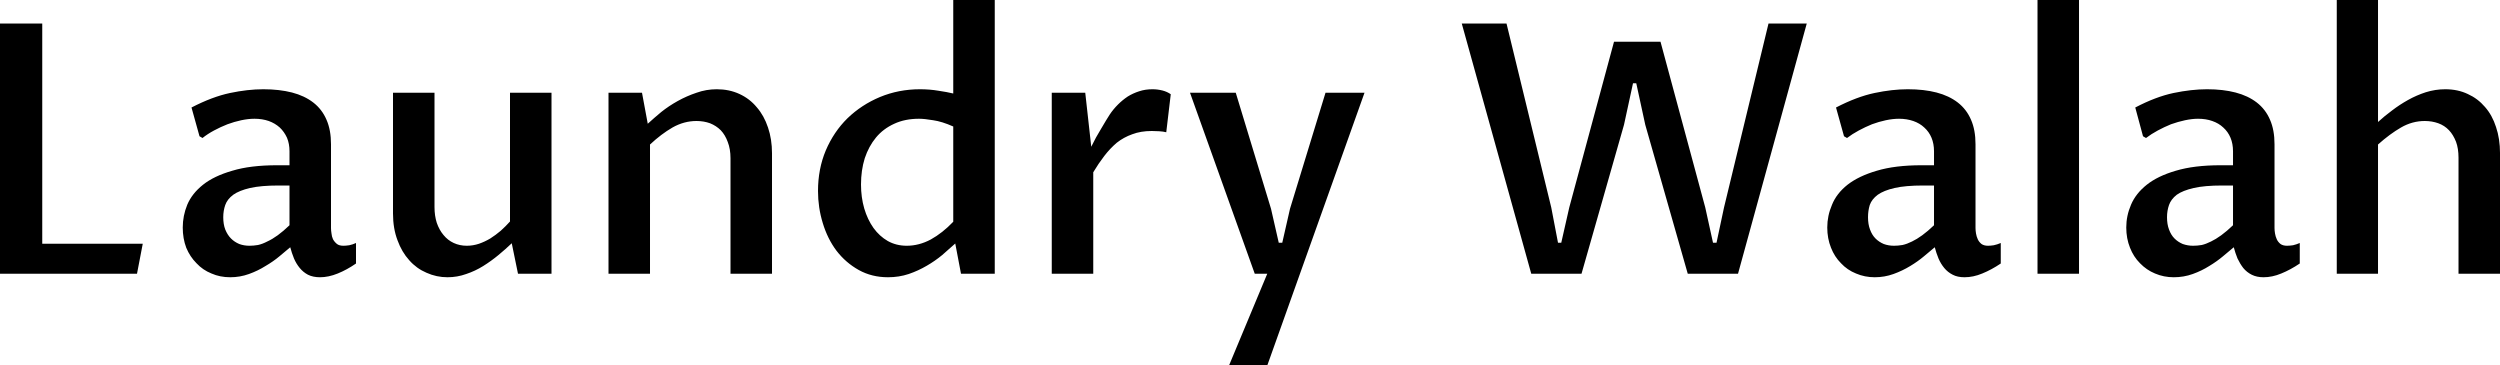 <svg data-v-423bf9ae="" xmlns="http://www.w3.org/2000/svg" viewBox="0 0 410.397 60" class="font"><!----><!----><!----><g data-v-423bf9ae="" id="ac233ded-21b0-4aa5-a2ea-65ae78ecfdb6" fill="black" transform="matrix(4.104,0,0,4.104,-5.787,-11.04)"><path d="M6.89 13.64L1.41 13.64L1.41 3.63L3.10 3.63L3.10 12.44L7.12 12.44L6.89 13.64ZM13.02 12.58L13.02 12.58L13.02 12.58Q12.84 12.73 12.59 12.94L12.59 12.94L12.59 12.94Q12.34 13.15 12.03 13.33L12.03 13.33L12.03 13.33Q11.73 13.52 11.37 13.65L11.37 13.65L11.37 13.65Q11.01 13.78 10.62 13.78L10.62 13.78L10.62 13.78Q10.21 13.78 9.87 13.63L9.87 13.63L9.87 13.63Q9.52 13.49 9.27 13.22L9.27 13.22L9.27 13.22Q9.01 12.96 8.86 12.60L8.86 12.60L8.86 12.60Q8.72 12.23 8.72 11.79L8.72 11.79L8.72 11.79Q8.72 11.32 8.90 10.88L8.90 10.88L8.90 10.88Q9.09 10.43 9.53 10.08L9.53 10.08L9.53 10.08Q9.97 9.73 10.70 9.52L10.70 9.52L10.70 9.52Q11.42 9.30 12.49 9.30L12.49 9.30L12.99 9.30L12.99 8.74L12.99 8.74Q12.99 8.44 12.89 8.20L12.89 8.20L12.89 8.20Q12.78 7.96 12.60 7.79L12.60 7.79L12.60 7.79Q12.41 7.62 12.16 7.53L12.16 7.53L12.16 7.53Q11.90 7.44 11.59 7.44L11.59 7.44L11.59 7.44Q11.34 7.44 11.06 7.50L11.06 7.50L11.06 7.50Q10.78 7.56 10.51 7.66L10.51 7.66L10.51 7.66Q10.23 7.77 9.97 7.91L9.97 7.91L9.97 7.91Q9.71 8.05 9.51 8.21L9.51 8.21L9.39 8.14L9.07 6.99L9.07 6.99Q9.90 6.56 10.61 6.41L10.61 6.41L10.61 6.41Q11.32 6.26 11.94 6.26L11.94 6.26L11.94 6.26Q12.58 6.26 13.09 6.39L13.09 6.39L13.09 6.39Q13.59 6.52 13.94 6.79L13.94 6.79L13.94 6.79Q14.29 7.06 14.47 7.48L14.47 7.48L14.47 7.48Q14.65 7.89 14.65 8.46L14.65 8.46L14.65 11.81L14.65 11.81Q14.65 11.91 14.67 12.03L14.67 12.03L14.67 12.03Q14.68 12.15 14.73 12.26L14.73 12.26L14.73 12.26Q14.79 12.37 14.89 12.45L14.89 12.45L14.89 12.45Q14.98 12.52 15.15 12.52L15.15 12.52L15.15 12.52Q15.24 12.52 15.38 12.50L15.38 12.50L15.38 12.50Q15.52 12.47 15.65 12.41L15.65 12.41L15.65 13.23L15.65 13.23Q15.29 13.48 14.92 13.63L14.92 13.63L14.92 13.63Q14.55 13.78 14.21 13.78L14.21 13.78L14.21 13.78Q13.93 13.78 13.73 13.68L13.73 13.68L13.73 13.68Q13.54 13.58 13.40 13.41L13.40 13.41L13.40 13.41Q13.26 13.24 13.17 13.03L13.17 13.03L13.17 13.03Q13.08 12.81 13.02 12.58ZM12.99 11.70L12.99 10.11L12.56 10.11L12.56 10.11Q11.85 10.11 11.41 10.21L11.41 10.21L11.41 10.21Q10.98 10.31 10.74 10.48L10.74 10.48L10.74 10.48Q10.50 10.66 10.42 10.89L10.42 10.89L10.42 10.89Q10.34 11.12 10.34 11.38L10.34 11.38L10.34 11.38Q10.34 11.66 10.42 11.87L10.42 11.87L10.42 11.87Q10.51 12.09 10.65 12.23L10.65 12.23L10.65 12.23Q10.79 12.37 10.98 12.45L10.98 12.45L10.98 12.45Q11.17 12.52 11.39 12.52L11.39 12.52L11.39 12.52Q11.55 12.52 11.73 12.49L11.73 12.49L11.73 12.49Q11.91 12.45 12.10 12.35L12.10 12.35L12.10 12.35Q12.30 12.26 12.52 12.10L12.52 12.10L12.52 12.10Q12.74 11.94 12.99 11.70L12.99 11.70ZM17.13 11.23L17.13 6.40L18.79 6.40L18.79 10.97L18.79 10.97Q18.79 11.32 18.88 11.60L18.88 11.60L18.88 11.60Q18.98 11.89 19.15 12.09L19.15 12.09L19.15 12.09Q19.32 12.30 19.56 12.41L19.56 12.41L19.56 12.41Q19.80 12.52 20.08 12.52L20.08 12.52L20.08 12.52Q20.33 12.52 20.57 12.44L20.57 12.44L20.57 12.44Q20.80 12.36 21.02 12.23L21.02 12.23L21.02 12.23Q21.24 12.09 21.44 11.92L21.44 11.92L21.44 11.92Q21.64 11.74 21.81 11.55L21.81 11.55L21.81 6.40L23.47 6.40L23.47 13.64L22.13 13.64L21.88 12.42L21.88 12.42Q21.64 12.65 21.35 12.89L21.35 12.89L21.35 12.89Q21.06 13.13 20.74 13.33L20.74 13.33L20.74 13.33Q20.42 13.53 20.06 13.65L20.06 13.65L20.06 13.65Q19.70 13.78 19.31 13.78L19.31 13.78L19.31 13.78Q18.87 13.78 18.47 13.60L18.47 13.60L18.47 13.60Q18.07 13.43 17.78 13.10L17.78 13.10L17.78 13.10Q17.48 12.77 17.31 12.30L17.31 12.30L17.31 12.30Q17.13 11.83 17.13 11.23L17.13 11.23ZM25.75 13.64L25.75 6.40L27.09 6.40L27.32 7.64L27.32 7.64Q27.56 7.42 27.86 7.17L27.86 7.17L27.86 7.17Q28.16 6.93 28.52 6.73L28.52 6.73L28.52 6.73Q28.88 6.53 29.27 6.40L29.27 6.40L29.27 6.40Q29.66 6.26 30.08 6.26L30.08 6.26L30.08 6.26Q30.58 6.26 30.99 6.45L30.99 6.45L30.99 6.45Q31.40 6.64 31.68 6.98L31.68 6.98L31.68 6.98Q31.97 7.31 32.13 7.79L32.13 7.79L32.13 7.79Q32.29 8.26 32.29 8.82L32.29 8.82L32.29 13.64L30.63 13.64L30.63 9.02L30.63 9.02Q30.63 8.65 30.52 8.37L30.52 8.37L30.52 8.37Q30.42 8.09 30.24 7.90L30.24 7.90L30.24 7.90Q30.06 7.72 29.81 7.62L29.81 7.62L29.81 7.62Q29.56 7.53 29.27 7.53L29.27 7.53L29.27 7.53Q28.77 7.53 28.31 7.79L28.31 7.79L28.31 7.79Q27.86 8.05 27.41 8.47L27.41 8.47L27.41 13.64L25.75 13.64ZM39.54 11.56L39.54 7.75L39.54 7.75Q39.09 7.55 38.74 7.50L38.74 7.50L38.74 7.50Q38.39 7.44 38.17 7.44L38.17 7.44L38.17 7.44Q37.61 7.44 37.18 7.64L37.18 7.64L37.18 7.64Q36.74 7.84 36.45 8.19L36.45 8.19L36.45 8.19Q36.16 8.54 36.00 9.02L36.00 9.02L36.00 9.02Q35.85 9.50 35.85 10.07L35.85 10.07L35.85 10.07Q35.85 10.58 35.98 11.03L35.98 11.03L35.98 11.03Q36.11 11.47 36.35 11.81L36.35 11.81L36.35 11.81Q36.59 12.14 36.92 12.33L36.92 12.33L36.92 12.33Q37.26 12.52 37.68 12.52L37.68 12.52L37.68 12.52Q38.17 12.52 38.64 12.27L38.64 12.27L38.64 12.27Q39.11 12.01 39.54 11.56L39.54 11.56ZM39.54 6.43L39.54 2.69L41.20 2.69L41.20 13.64L39.85 13.64L39.62 12.43L39.62 12.43Q39.38 12.65 39.10 12.89L39.10 12.89L39.10 12.89Q38.81 13.13 38.48 13.32L38.48 13.32L38.48 13.32Q38.14 13.52 37.76 13.65L37.76 13.65L37.76 13.65Q37.37 13.78 36.93 13.78L36.93 13.78L36.93 13.78Q36.28 13.78 35.76 13.49L35.76 13.49L35.76 13.49Q35.24 13.20 34.87 12.72L34.87 12.72L34.87 12.72Q34.51 12.24 34.32 11.61L34.32 11.61L34.32 11.61Q34.13 10.99 34.13 10.33L34.13 10.33L34.13 10.33Q34.13 9.45 34.44 8.71L34.44 8.71L34.44 8.71Q34.76 7.96 35.31 7.42L35.31 7.42L35.31 7.42Q35.87 6.88 36.61 6.57L36.61 6.57L36.61 6.57Q37.36 6.26 38.21 6.26L38.21 6.26L38.21 6.26Q38.60 6.26 38.95 6.32L38.95 6.32L38.95 6.32Q39.29 6.37 39.54 6.43L39.54 6.43ZM43.48 13.64L43.48 6.40L44.82 6.40L45.06 8.56L45.06 8.56Q45.15 8.38 45.25 8.19L45.25 8.19L45.25 8.19Q45.36 8.00 45.46 7.83L45.46 7.83L45.46 7.83Q45.56 7.66 45.65 7.51L45.65 7.51L45.65 7.51Q45.74 7.37 45.80 7.27L45.80 7.27L45.80 7.27Q45.94 7.06 46.13 6.87L46.13 6.87L46.13 6.87Q46.31 6.69 46.52 6.55L46.52 6.55L46.52 6.55Q46.73 6.42 46.98 6.34L46.98 6.34L46.98 6.34Q47.22 6.26 47.51 6.26L47.51 6.26L47.51 6.26Q47.71 6.26 47.91 6.31L47.91 6.31L47.91 6.31Q48.10 6.36 48.24 6.46L48.24 6.46L48.06 7.98L48.06 7.98Q47.94 7.95 47.78 7.94L47.78 7.94L47.78 7.94Q47.61 7.93 47.48 7.93L47.48 7.93L47.48 7.93Q47.04 7.93 46.70 8.06L46.70 8.06L46.70 8.06Q46.36 8.18 46.08 8.40L46.08 8.40L46.08 8.40Q45.81 8.63 45.58 8.93L45.58 8.93L45.58 8.93Q45.35 9.23 45.14 9.58L45.14 9.58L45.14 13.64L43.48 13.64ZM51.60 13.64L49.01 6.40L50.84 6.40L52.25 11.04L52.56 12.40L52.70 12.40L53.01 11.04L54.43 6.40L55.99 6.40L52.10 17.31L50.57 17.31L52.10 13.64L51.60 13.64ZM65.97 4.36L67.83 4.36L69.62 10.99L69.93 12.40L70.07 12.40L70.37 10.99L72.15 3.63L73.68 3.63L70.93 13.64L68.92 13.64L67.22 7.68L66.86 6.02L66.73 6.02L66.37 7.68L64.67 13.64L62.66 13.64L59.88 3.63L61.67 3.63L63.46 10.99L63.73 12.40L63.86 12.40L64.18 10.99L65.97 4.36ZM78.80 12.58L78.80 12.58L78.80 12.58Q78.62 12.73 78.37 12.94L78.37 12.94L78.37 12.94Q78.12 13.15 77.82 13.33L77.82 13.33L77.82 13.33Q77.51 13.52 77.15 13.65L77.15 13.65L77.15 13.65Q76.79 13.78 76.40 13.78L76.40 13.78L76.40 13.78Q76.00 13.78 75.65 13.63L75.65 13.63L75.65 13.63Q75.30 13.49 75.05 13.22L75.05 13.22L75.05 13.22Q74.79 12.96 74.65 12.60L74.65 12.60L74.65 12.60Q74.50 12.23 74.50 11.79L74.50 11.79L74.50 11.79Q74.50 11.32 74.69 10.88L74.69 10.88L74.69 10.88Q74.87 10.43 75.31 10.08L75.31 10.08L75.31 10.08Q75.76 9.73 76.48 9.52L76.48 9.52L76.48 9.52Q77.21 9.30 78.27 9.30L78.27 9.30L78.77 9.30L78.77 8.74L78.77 8.74Q78.77 8.44 78.67 8.20L78.67 8.20L78.67 8.20Q78.57 7.96 78.38 7.79L78.38 7.79L78.38 7.79Q78.20 7.62 77.94 7.53L77.94 7.53L77.94 7.53Q77.68 7.44 77.37 7.44L77.37 7.44L77.37 7.44Q77.12 7.44 76.84 7.50L76.84 7.50L76.84 7.50Q76.56 7.56 76.29 7.66L76.29 7.66L76.29 7.66Q76.02 7.77 75.76 7.91L75.76 7.91L75.76 7.91Q75.50 8.05 75.29 8.21L75.29 8.21L75.17 8.14L74.85 6.99L74.85 6.99Q75.68 6.56 76.39 6.41L76.39 6.41L76.39 6.41Q77.10 6.26 77.72 6.26L77.72 6.26L77.72 6.26Q78.37 6.26 78.87 6.39L78.87 6.39L78.87 6.39Q79.37 6.52 79.72 6.79L79.72 6.79L79.72 6.79Q80.07 7.06 80.25 7.48L80.25 7.48L80.25 7.48Q80.43 7.89 80.43 8.46L80.43 8.46L80.43 11.81L80.43 11.81Q80.43 11.91 80.45 12.03L80.45 12.03L80.45 12.03Q80.47 12.15 80.52 12.26L80.52 12.26L80.52 12.26Q80.57 12.37 80.67 12.45L80.67 12.45L80.67 12.45Q80.77 12.52 80.93 12.52L80.93 12.52L80.93 12.52Q81.03 12.52 81.16 12.50L81.16 12.50L81.16 12.50Q81.30 12.47 81.44 12.41L81.44 12.41L81.44 13.23L81.44 13.23Q81.07 13.48 80.70 13.63L80.70 13.63L80.70 13.63Q80.34 13.78 79.99 13.78L79.99 13.78L79.99 13.78Q79.71 13.78 79.52 13.68L79.52 13.68L79.52 13.68Q79.32 13.58 79.18 13.41L79.18 13.41L79.18 13.41Q79.04 13.24 78.95 13.03L78.95 13.03L78.95 13.03Q78.86 12.81 78.80 12.58ZM78.77 11.70L78.77 10.11L78.34 10.11L78.34 10.11Q77.63 10.11 77.19 10.21L77.19 10.21L77.19 10.21Q76.76 10.31 76.52 10.48L76.52 10.48L76.52 10.48Q76.28 10.66 76.20 10.89L76.20 10.89L76.20 10.89Q76.13 11.12 76.13 11.38L76.13 11.38L76.13 11.38Q76.13 11.66 76.21 11.87L76.21 11.87L76.21 11.87Q76.29 12.09 76.43 12.23L76.43 12.23L76.43 12.23Q76.57 12.37 76.76 12.45L76.76 12.45L76.76 12.45Q76.95 12.52 77.17 12.52L77.17 12.52L77.17 12.52Q77.33 12.52 77.51 12.49L77.51 12.49L77.51 12.49Q77.69 12.45 77.89 12.35L77.89 12.35L77.89 12.35Q78.08 12.26 78.30 12.10L78.30 12.10L78.30 12.10Q78.52 11.94 78.77 11.70L78.77 11.70ZM82.91 13.64L82.91 2.69L84.57 2.69L84.57 13.64L82.91 13.64ZM90.76 12.58L90.76 12.58L90.76 12.58Q90.58 12.73 90.33 12.94L90.33 12.94L90.33 12.94Q90.08 13.15 89.78 13.33L89.78 13.33L89.78 13.33Q89.48 13.52 89.12 13.65L89.12 13.65L89.12 13.65Q88.76 13.78 88.36 13.78L88.36 13.78L88.36 13.78Q87.96 13.78 87.61 13.63L87.61 13.63L87.61 13.63Q87.27 13.49 87.01 13.22L87.01 13.22L87.01 13.22Q86.75 12.96 86.61 12.60L86.61 12.60L86.61 12.60Q86.46 12.23 86.46 11.79L86.46 11.79L86.46 11.79Q86.46 11.32 86.65 10.88L86.65 10.88L86.65 10.88Q86.84 10.43 87.28 10.08L87.28 10.08L87.28 10.08Q87.72 9.73 88.44 9.52L88.44 9.52L88.44 9.52Q89.17 9.30 90.23 9.30L90.23 9.30L90.73 9.30L90.73 8.74L90.73 8.74Q90.73 8.44 90.63 8.20L90.63 8.20L90.63 8.20Q90.53 7.96 90.34 7.79L90.34 7.79L90.34 7.79Q90.16 7.62 89.90 7.53L89.90 7.53L89.90 7.53Q89.65 7.44 89.33 7.44L89.33 7.44L89.33 7.44Q89.09 7.44 88.81 7.50L88.81 7.50L88.81 7.50Q88.53 7.56 88.25 7.66L88.25 7.66L88.25 7.66Q87.98 7.77 87.72 7.91L87.72 7.91L87.72 7.91Q87.46 8.05 87.25 8.21L87.25 8.21L87.13 8.14L86.82 6.99L86.82 6.99Q87.64 6.56 88.35 6.41L88.35 6.41L88.35 6.41Q89.07 6.26 89.69 6.26L89.69 6.26L89.69 6.26Q90.33 6.26 90.83 6.39L90.83 6.39L90.83 6.39Q91.33 6.52 91.68 6.79L91.68 6.79L91.68 6.79Q92.03 7.06 92.21 7.48L92.21 7.48L92.21 7.48Q92.39 7.89 92.39 8.46L92.39 8.46L92.39 11.81L92.39 11.81Q92.39 11.91 92.41 12.03L92.41 12.03L92.41 12.03Q92.43 12.15 92.48 12.26L92.48 12.26L92.48 12.26Q92.53 12.37 92.63 12.45L92.63 12.45L92.63 12.45Q92.73 12.52 92.89 12.52L92.89 12.52L92.89 12.52Q92.99 12.52 93.13 12.50L93.13 12.50L93.13 12.50Q93.26 12.47 93.40 12.41L93.40 12.41L93.40 13.23L93.40 13.23Q93.03 13.48 92.66 13.63L92.66 13.63L92.66 13.63Q92.30 13.78 91.95 13.78L91.95 13.78L91.95 13.78Q91.68 13.78 91.48 13.68L91.48 13.68L91.48 13.68Q91.28 13.58 91.14 13.41L91.14 13.41L91.14 13.41Q91.01 13.24 90.91 13.03L90.91 13.03L90.91 13.03Q90.82 12.81 90.76 12.58ZM90.73 11.70L90.73 10.11L90.30 10.11L90.30 10.11Q89.59 10.11 89.16 10.21L89.16 10.21L89.16 10.21Q88.72 10.31 88.48 10.48L88.48 10.48L88.48 10.48Q88.25 10.66 88.17 10.89L88.17 10.89L88.17 10.89Q88.09 11.12 88.09 11.38L88.09 11.38L88.09 11.38Q88.09 11.66 88.17 11.87L88.17 11.87L88.17 11.87Q88.25 12.09 88.39 12.23L88.39 12.23L88.39 12.23Q88.53 12.37 88.72 12.45L88.72 12.45L88.72 12.45Q88.92 12.52 89.13 12.52L89.13 12.52L89.13 12.52Q89.30 12.52 89.48 12.49L89.48 12.49L89.48 12.49Q89.65 12.45 89.85 12.35L89.85 12.35L89.85 12.35Q90.04 12.26 90.26 12.10L90.26 12.10L90.26 12.10Q90.48 11.94 90.73 11.70L90.73 11.70ZM94.88 13.64L94.88 2.69L96.53 2.69L96.53 7.57L96.53 7.57Q96.78 7.34 97.09 7.11L97.09 7.11L97.09 7.11Q97.39 6.88 97.73 6.69L97.73 6.69L97.73 6.69Q98.07 6.50 98.44 6.38L98.44 6.38L98.44 6.38Q98.82 6.26 99.22 6.26L99.22 6.26L99.22 6.26Q99.72 6.26 100.12 6.45L100.12 6.45L100.12 6.45Q100.52 6.63 100.81 6.97L100.81 6.97L100.81 6.97Q101.10 7.30 101.25 7.77L101.25 7.77L101.25 7.77Q101.41 8.24 101.41 8.82L101.41 8.82L101.41 13.64L99.75 13.64L99.75 9.00L99.75 9.00Q99.75 8.63 99.65 8.36L99.65 8.36L99.65 8.36Q99.54 8.08 99.37 7.90L99.37 7.90L99.37 7.90Q99.19 7.71 98.94 7.62L98.94 7.62L98.94 7.62Q98.69 7.53 98.40 7.53L98.40 7.53L98.40 7.53Q97.90 7.53 97.45 7.79L97.45 7.79L97.45 7.79Q97.00 8.05 96.53 8.47L96.53 8.47L96.53 13.64L94.88 13.64Z"></path></g><!----><!----></svg>